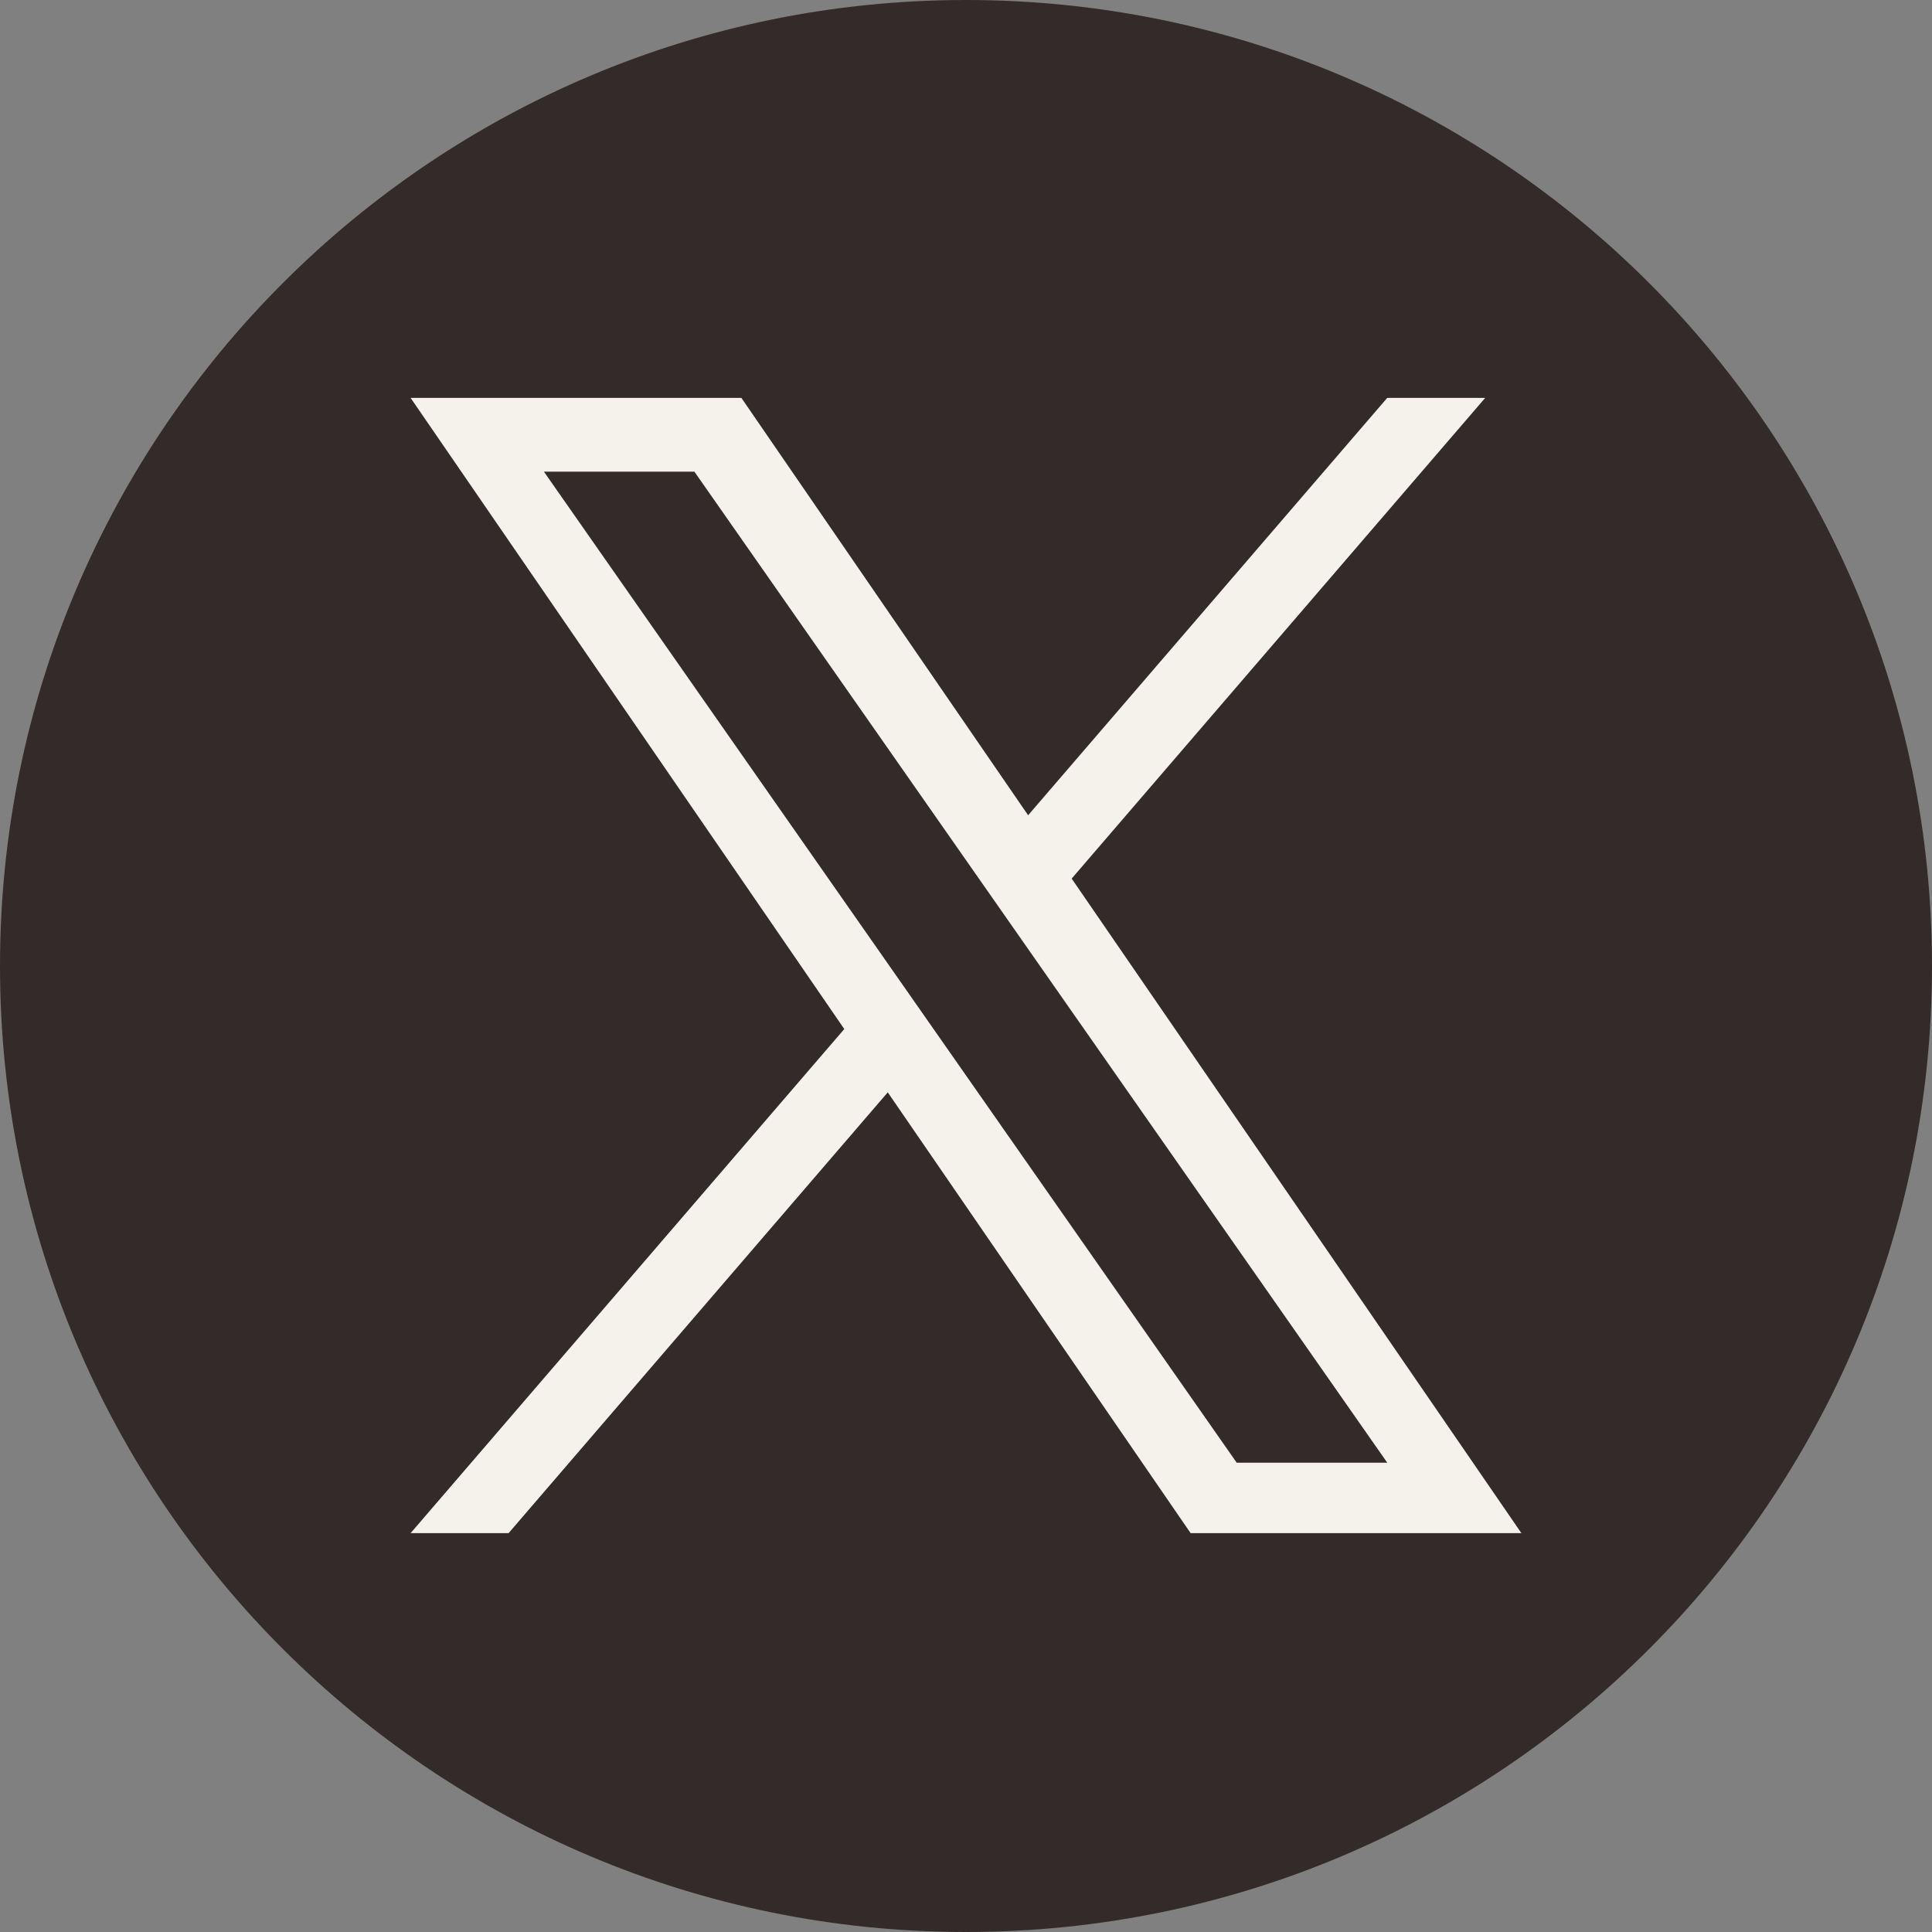 <svg width="38" height="38" viewBox="0 0 38 38" fill="none" xmlns="http://www.w3.org/2000/svg">
<rect x="0" y="0" width="38" height="38" fill="#808080" stroke="none"/>
<g clip-path="url(#clip0_392_1640)">
<path d="M19 0C8.507 0 0 8.507 0 19C0 29.493 8.507 38 19 38C29.493 38 38 29.493 38 19C38 8.507 29.493 0 19 0Z" fill="#332B29"/>
<path d="M21.079 17.28L29.212 7.826H27.285L20.222 16.035L14.582 7.826H8.076L16.606 20.24L8.076 30.155H10.003L17.461 21.485L23.418 30.155H29.924L21.078 17.28H21.079ZM10.698 9.277H13.658L27.286 28.77H24.325L10.698 9.277Z" fill="#F5F1EB"/>
</g>
<defs>
<clipPath id="clip0_392_1640">
<rect width="38" height="38" fill="white"/>
</clipPath>
</defs>
</svg>
